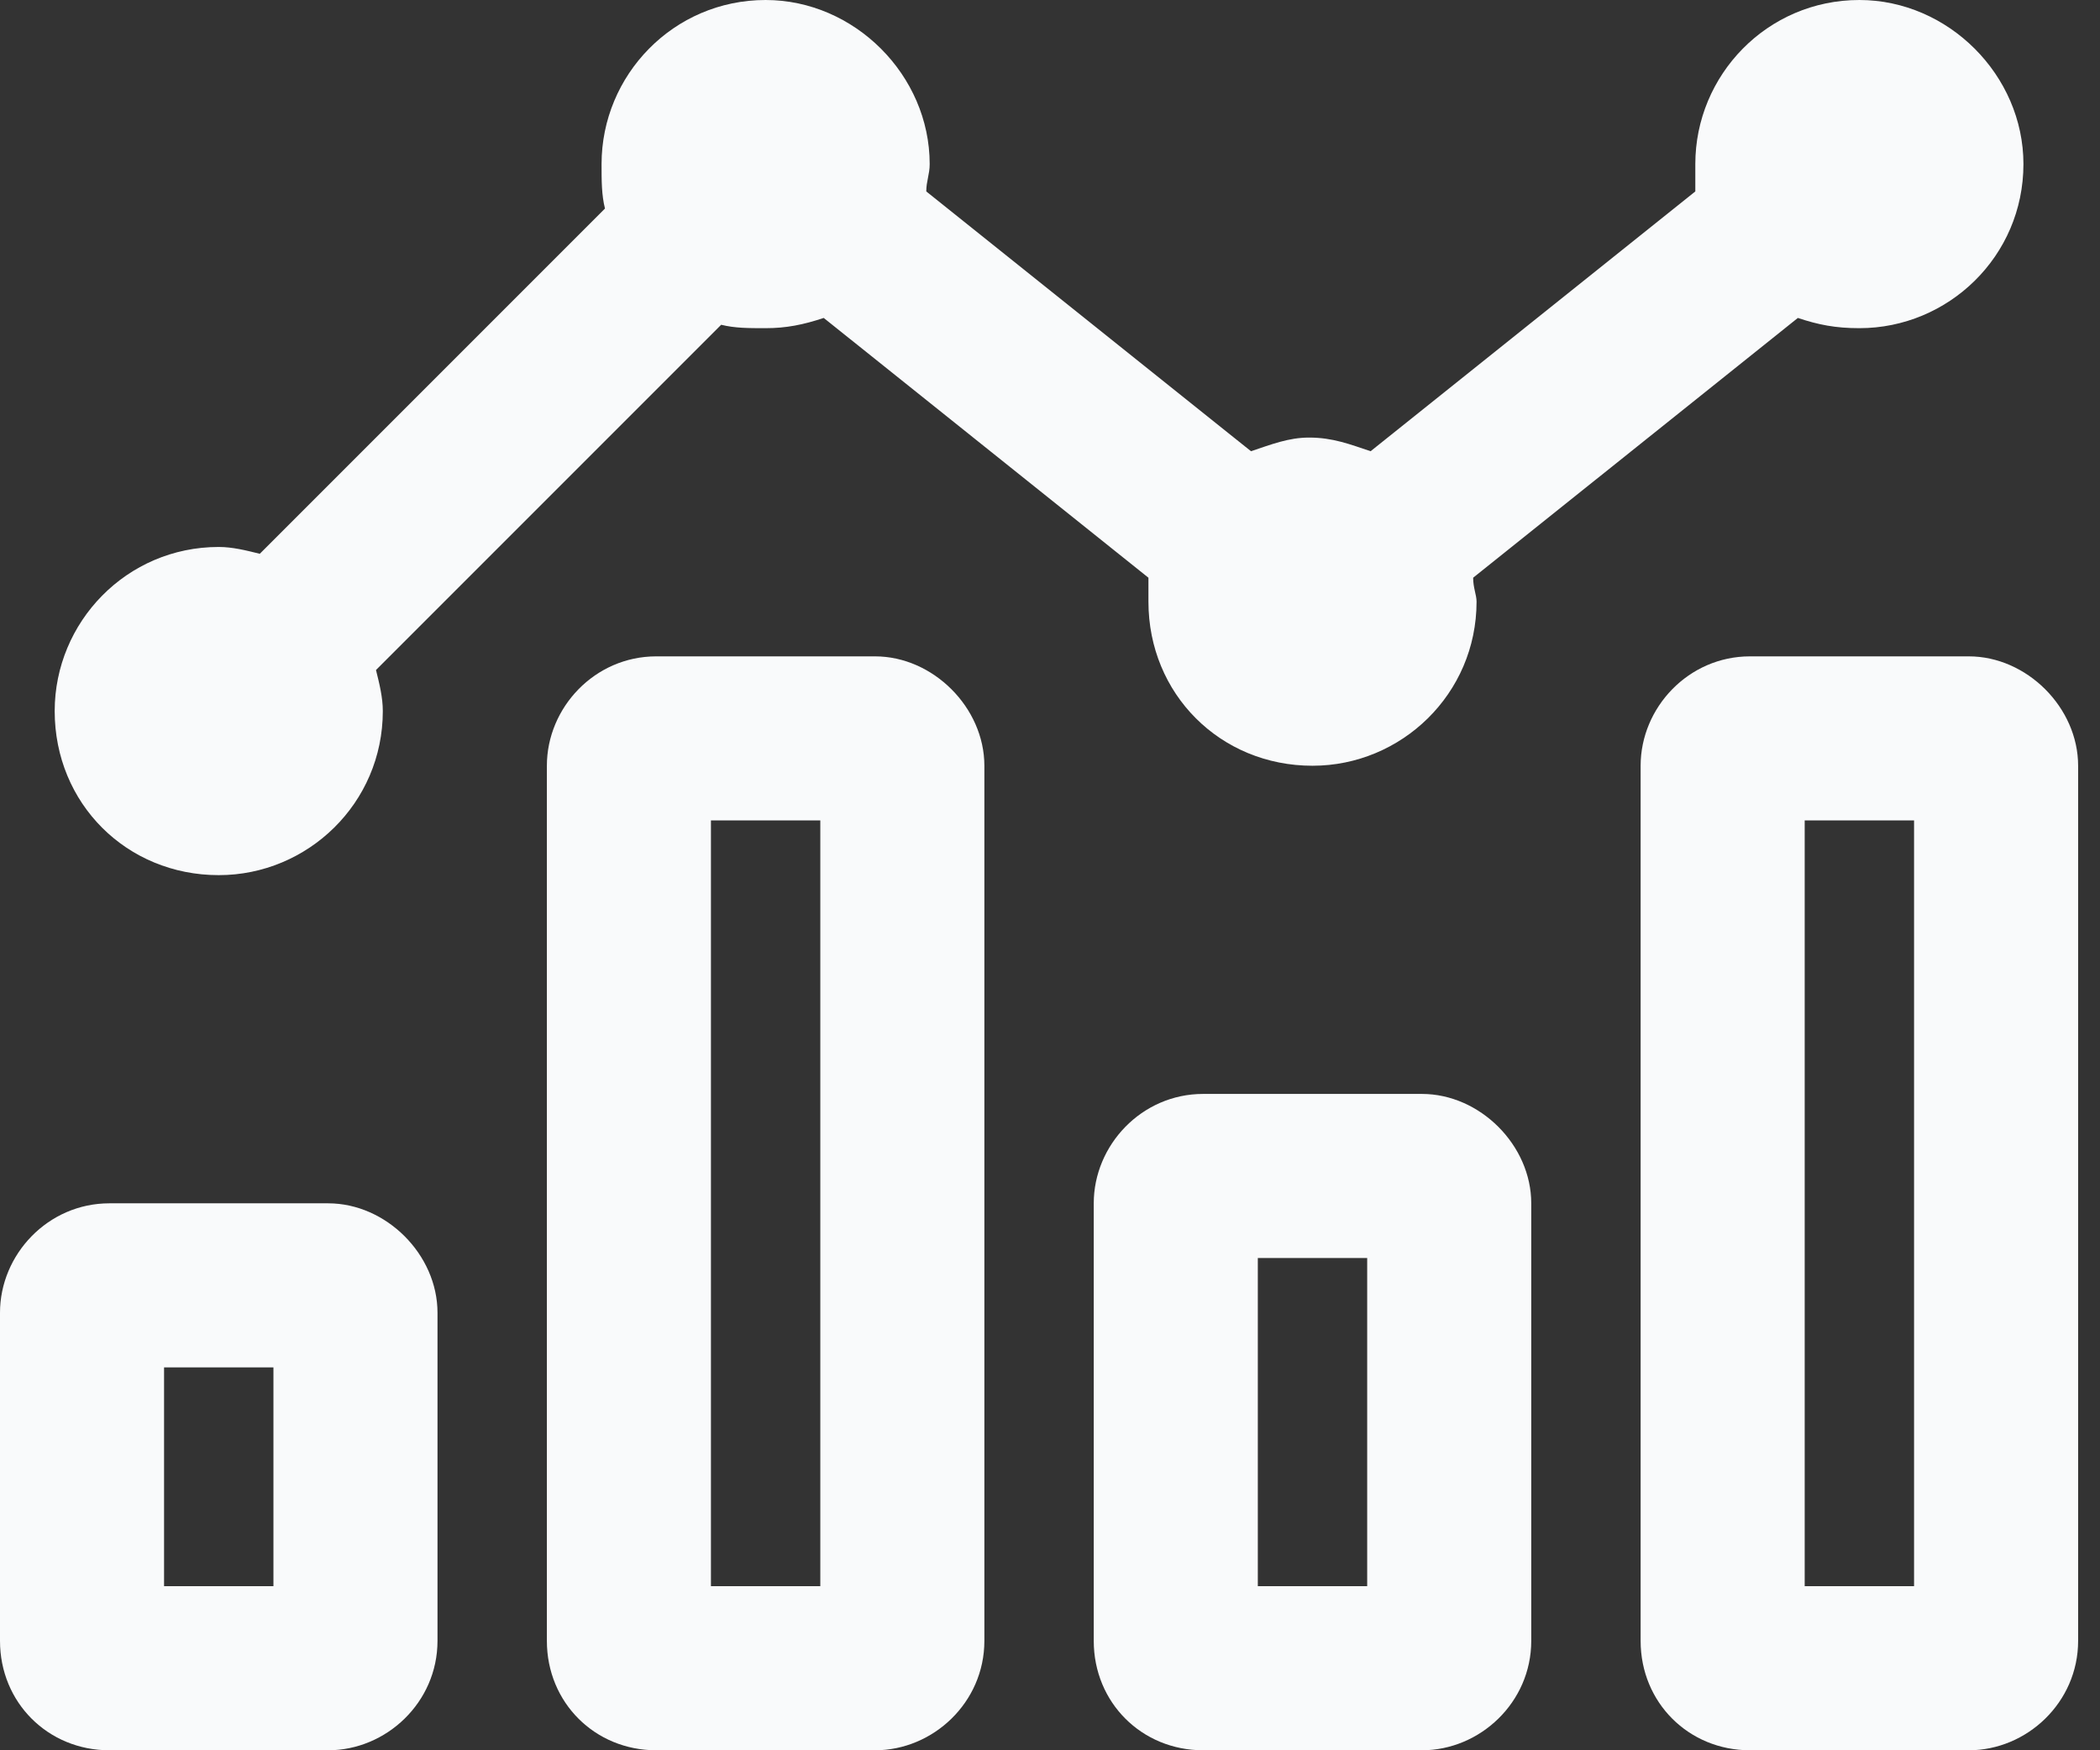 <svg width="48" height="40" viewBox="0 0 48 40" fill="none" xmlns="http://www.w3.org/2000/svg">
<rect x="0" y="0" width="48" height="40" fill="#333333" stroke="none"/>
<path d="M32.5 25H27.5C26.094 25 25 26.172 25 27.5V37.5C25 38.906 26.094 40 27.5 40H32.5C33.828 40 35 38.906 35 37.5V27.5C35 26.172 33.828 25 32.5 25ZM31.25 36.25H28.75V28.75H31.25V36.25ZM45 15H40C38.594 15 37.5 16.172 37.5 17.5V37.5C37.5 38.906 38.594 40 40 40H45C46.328 40 47.5 38.906 47.5 37.5V17.5C47.5 16.172 46.328 15 45 15ZM43.75 36.25H41.25V18.75H43.75V36.25ZM20 15H15C13.594 15 12.5 16.172 12.5 17.5V37.5C12.5 38.906 13.594 40 15 40H20C21.328 40 22.5 38.906 22.5 37.5V17.5C22.5 16.172 21.328 15 20 15ZM18.75 36.25H16.25V18.75H18.75V36.25ZM7.5 27.5H2.5C1.094 27.5 0 28.672 0 30V37.5C0 38.906 1.094 40 2.5 40H7.5C8.828 40 10 38.906 10 37.5V30C10 28.672 8.828 27.5 7.5 27.5ZM6.25 36.25H3.75V31.25H6.25V36.25ZM5 20C7.031 20 8.75 18.359 8.75 16.25C8.75 15.938 8.672 15.625 8.594 15.312L16.484 7.422C16.797 7.5 17.109 7.5 17.5 7.5C17.969 7.5 18.359 7.422 18.828 7.266L26.25 13.203C26.25 13.438 26.25 13.594 26.25 13.75C26.25 15.859 27.891 17.5 30 17.5C32.031 17.5 33.75 15.859 33.75 13.75C33.75 13.594 33.672 13.438 33.672 13.203L41.094 7.266C41.562 7.422 41.953 7.5 42.5 7.5C44.531 7.5 46.25 5.859 46.25 3.75C46.25 1.719 44.531 0 42.5 0C40.391 0 38.75 1.719 38.75 3.75C38.75 3.984 38.75 4.141 38.75 4.375L31.328 10.312C30.859 10.156 30.469 10 29.922 10C29.453 10 29.062 10.156 28.594 10.312L21.172 4.375C21.172 4.141 21.25 3.984 21.25 3.75C21.25 1.719 19.531 0 17.5 0C15.391 0 13.75 1.719 13.75 3.75C13.75 4.141 13.75 4.453 13.828 4.766L5.938 12.656C5.625 12.578 5.312 12.5 5 12.5C2.891 12.5 1.25 14.219 1.25 16.25C1.25 18.359 2.891 20 5 20Z" fill="#F9FAFB"/>
</svg>
